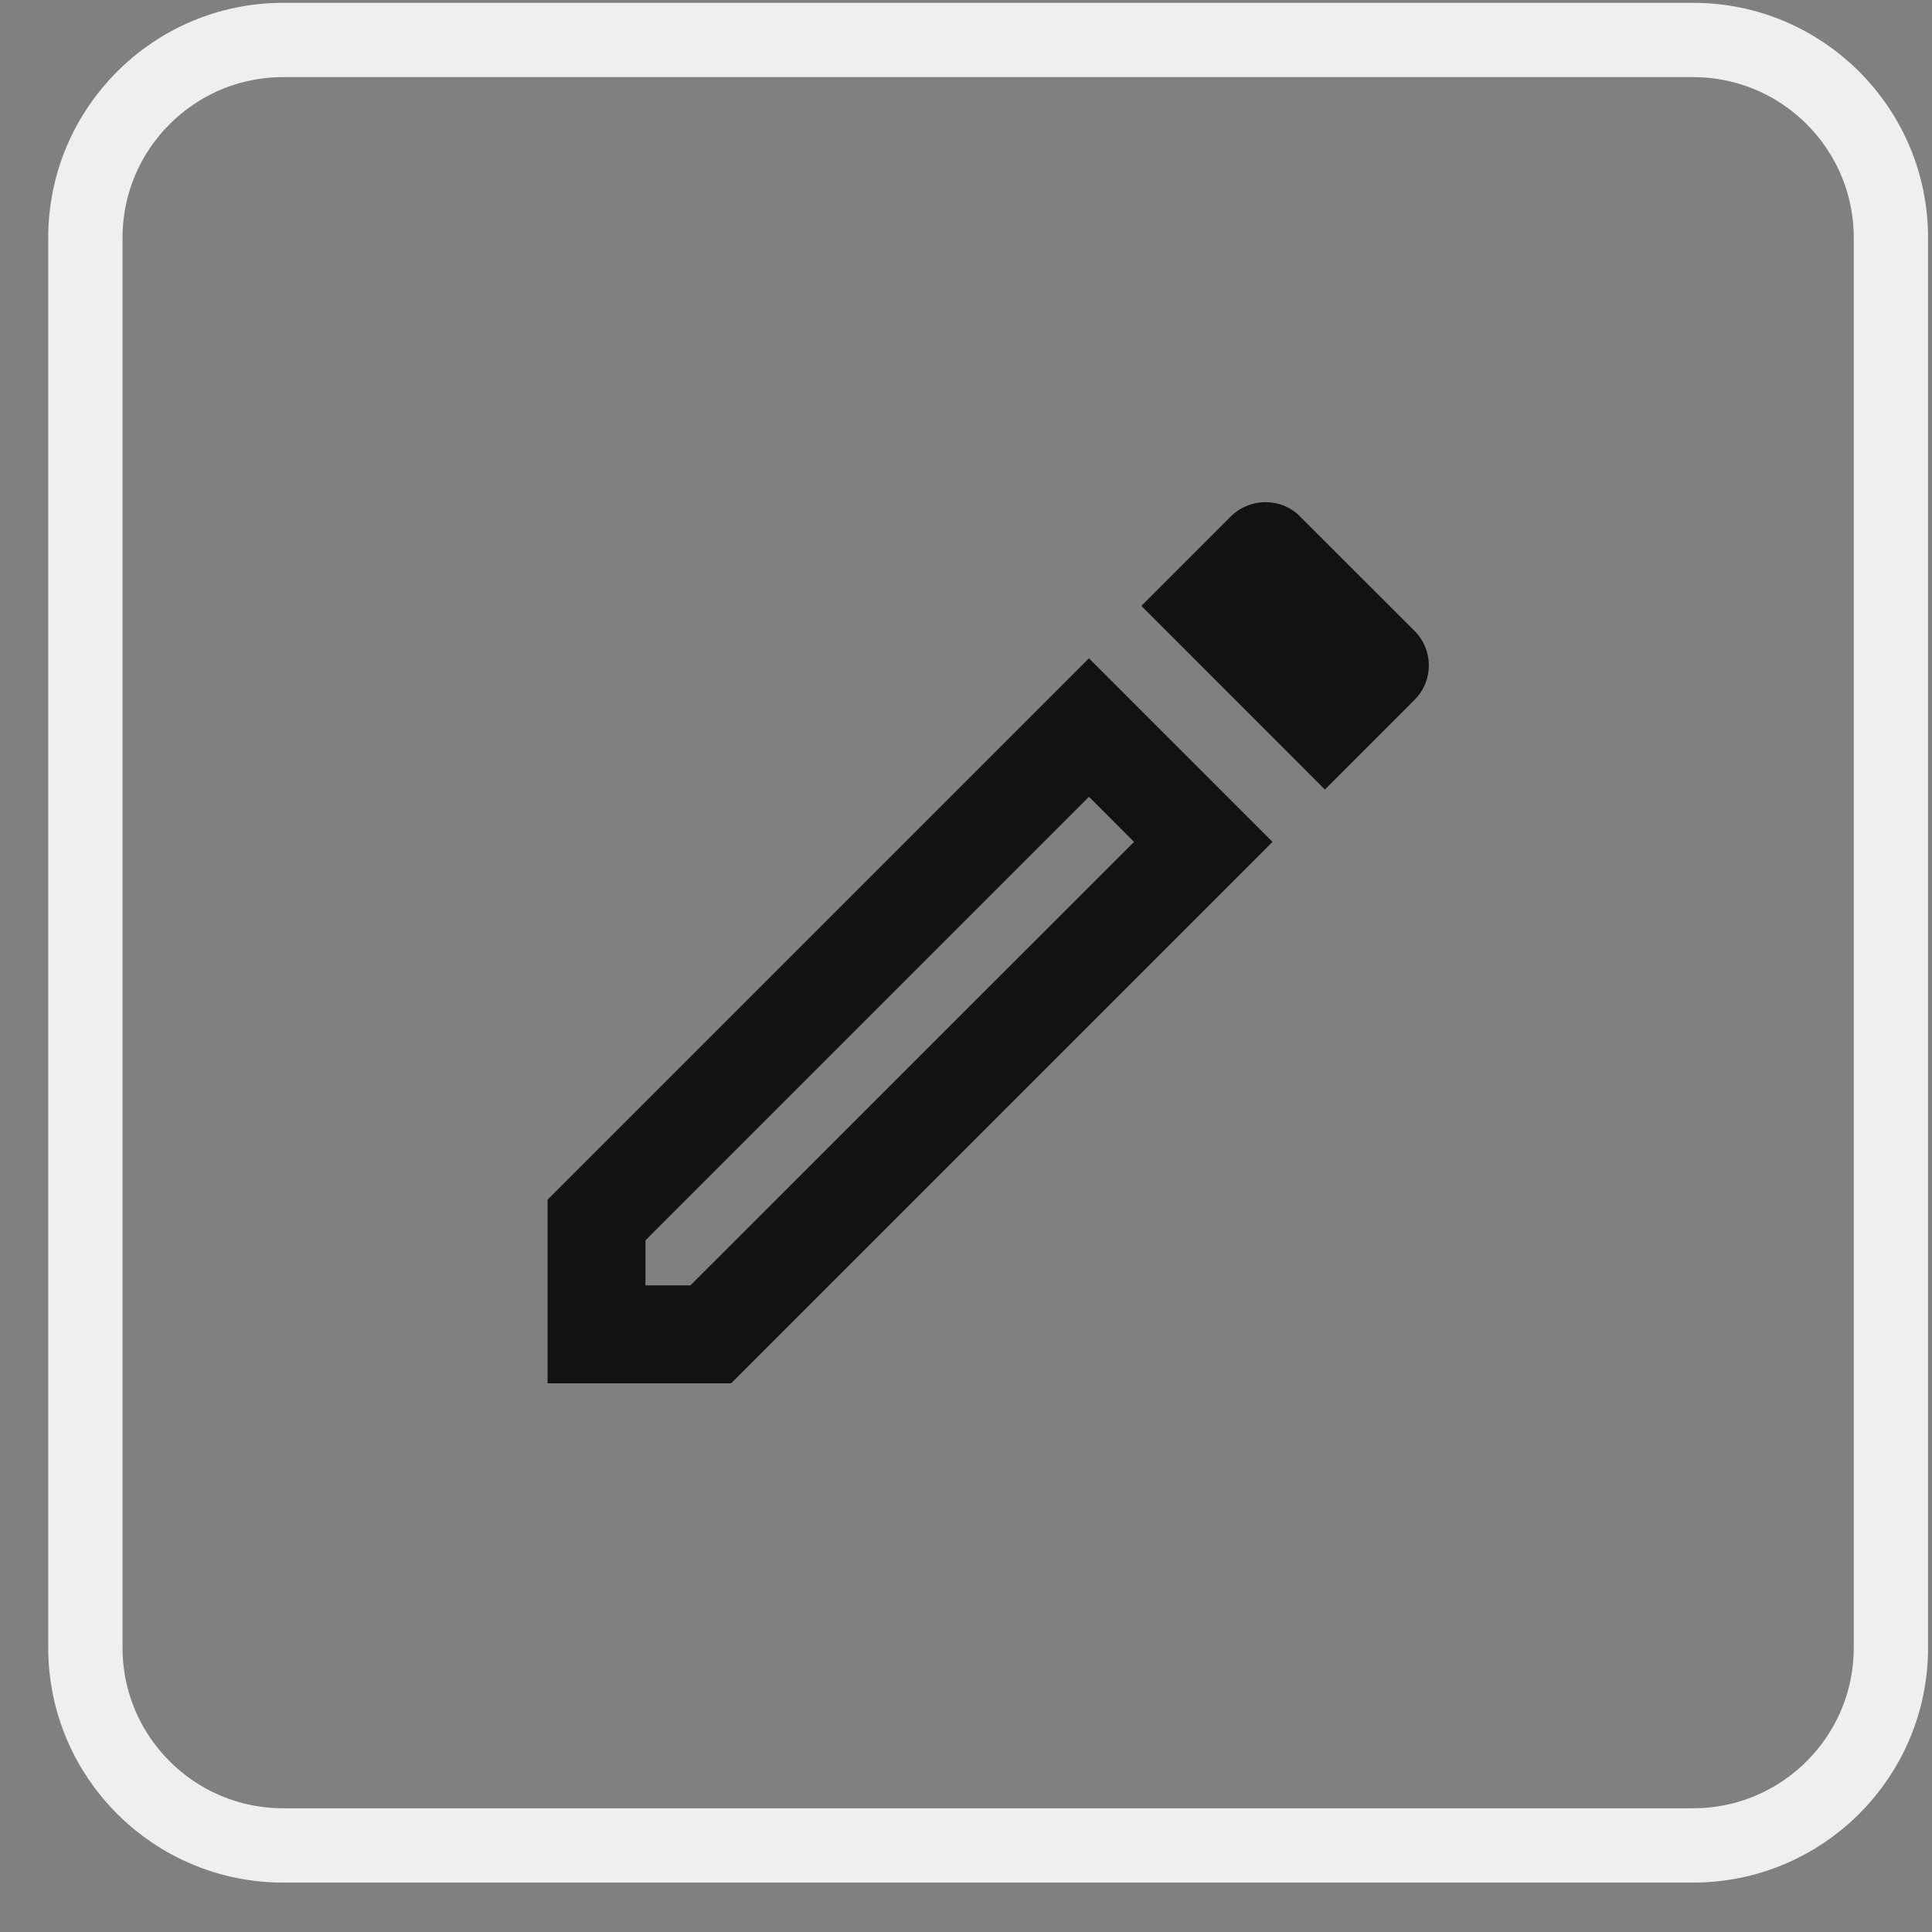 <svg width="26" height="26" viewBox="0 0 26 26" fill="none" xmlns="http://www.w3.org/2000/svg">
<rect x="0" y="0" width="26" height="26" fill="#808080" stroke="none"/>
<path d="M3.811 0.538H22.784C24.255 0.538 25.447 1.73 25.447 3.2V22.173C25.447 23.644 24.255 24.835 22.784 24.835H3.811C2.341 24.835 1.149 23.644 1.149 22.173V3.2C1.149 1.73 2.341 0.538 3.811 0.538Z" stroke="#EFEFEF"/>
<path d="M14.655 10.723L15.261 11.33L9.292 17.298H8.686V16.692L14.655 10.723V10.723ZM17.027 6.758C16.862 6.758 16.691 6.823 16.565 6.949L15.36 8.154L17.83 10.625L19.036 9.419C19.293 9.162 19.293 8.747 19.036 8.49L17.494 6.949C17.363 6.817 17.198 6.758 17.027 6.758V6.758ZM14.655 8.859L7.369 16.145V18.616H9.839L17.125 11.33L14.655 8.859V8.859Z" fill="#121212"/>
</svg>
